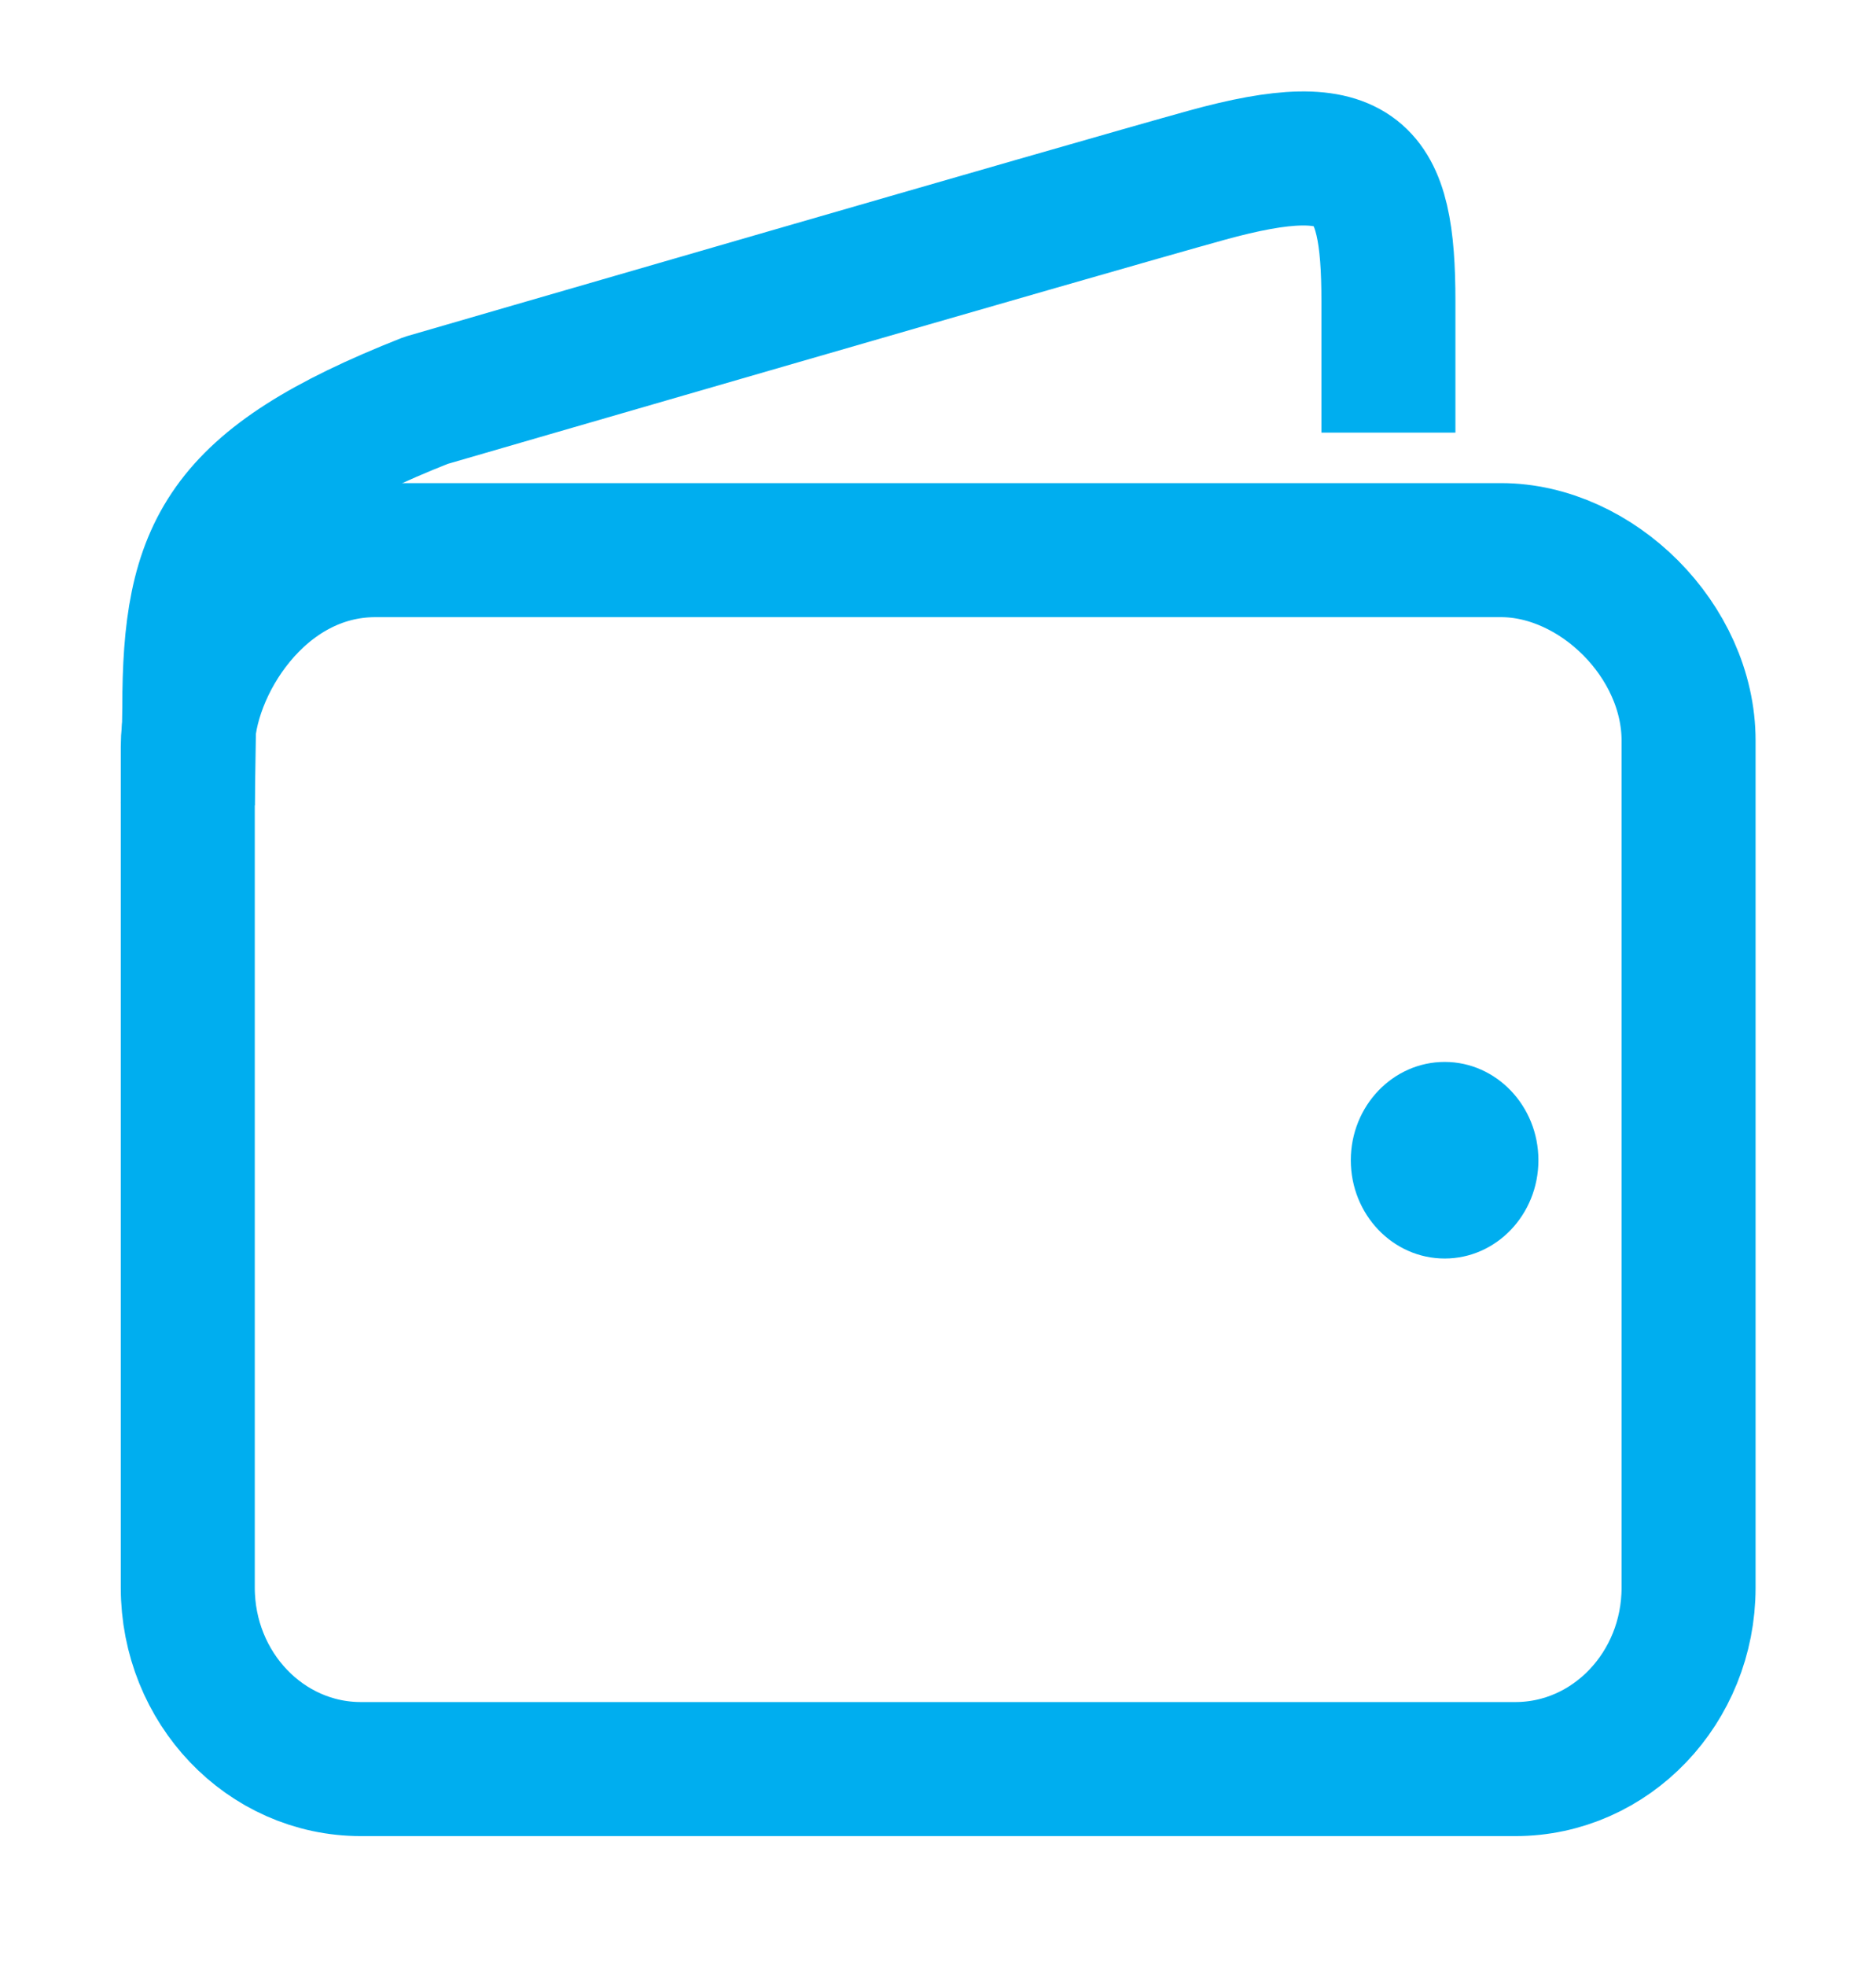 <svg width="21" height="22" viewBox="0 0 21 22" fill="none" xmlns="http://www.w3.org/2000/svg">
<g id="172631_wallet_icon 1">
<path id="Vector" d="M16.802 6.156C16.802 6.156 6.135 6.156 4.202 6.156C2.91 6.156 2.102 7.476 2.102 8.356V17.765C2.102 18.887 2.969 19.796 4.04 19.796H16.963C18.033 19.796 18.902 18.887 18.902 17.765V8.288C18.902 7.168 17.872 6.156 16.802 6.156Z" stroke="#00AEEF" stroke-width="1.5" stroke-miterlimit="10" stroke-linecap="round" stroke-linejoin="round"/>
<path id="Vector_2" d="M15.542 4.841V3.371C15.542 1.905 15.24 1.482 13.504 1.962C12.229 2.314 4.767 4.481 4.767 4.481C2.469 5.389 2.119 6.161 2.119 7.921L2.102 9.001" stroke="#00AEEF" stroke-width="1.5" stroke-miterlimit="10" stroke-linejoin="round"/>
<path id="Vector_3" d="M16.172 14.083C15.592 14.083 15.121 13.591 15.121 12.983C15.121 12.376 15.592 11.883 16.172 11.883C16.75 11.883 17.221 12.376 17.221 12.983C17.221 13.591 16.75 14.083 16.172 14.083Z" fill="#00AEEF"/>
</g>
</svg>
